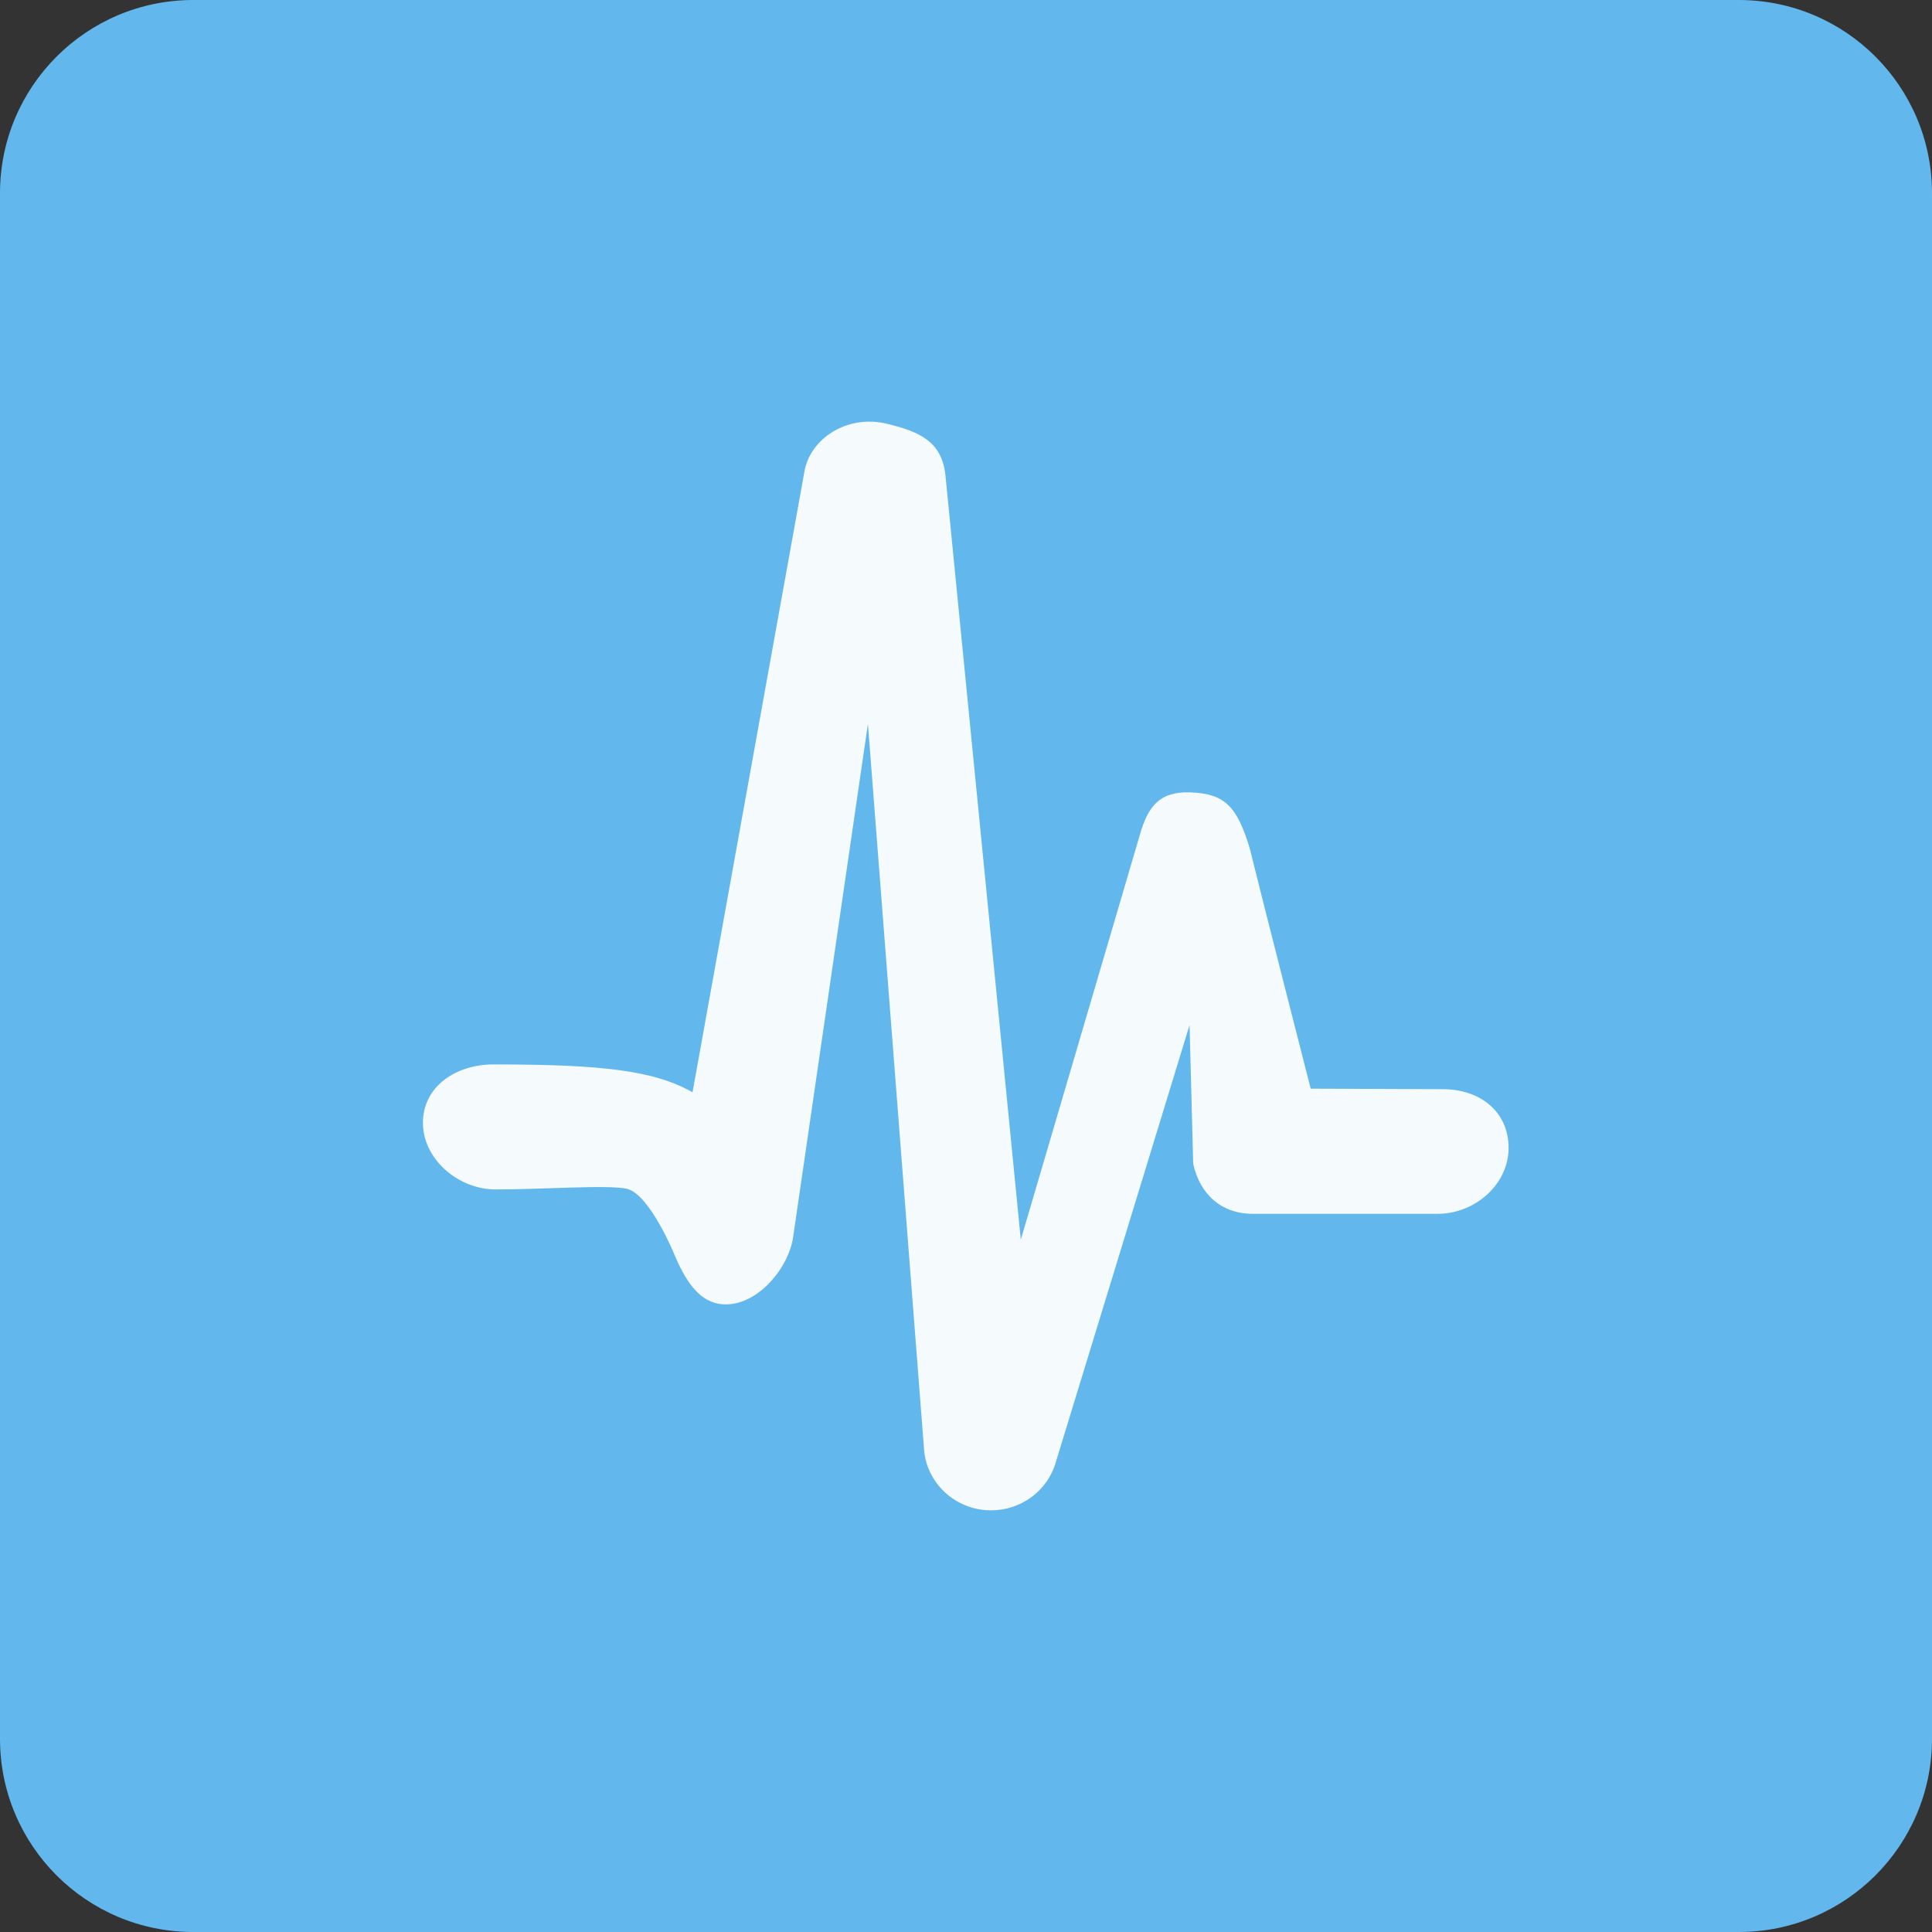<svg xmlns="http://www.w3.org/2000/svg" width="120" height="120" viewBox="0 0 120 120"><rect x="0" y="0" width="120" height="120" fill="#333333" stroke="none"/><path d="M120 108c0 6.627-5.373 12-12 12h-96c-6.628 0-12-5.373-12-12v-96c0-6.627 5.373-12 12-12h96c6.627 0 12 5.373 12 12v96z" fill-rule="evenodd" clip-rule="evenodd" fill="#62B7ED"/><path d="M38.953 73.84c-1.217-.266-5.129.039-8.17.039-2.308 0-4.514-1.869-4.514-4.138s2.062-3.628 4.371-3.628c6.829 0 9.992.384 12.374 1.73l6.947-38.535c.333-2.023 2.628-3.61 5.163-2.979 2.025.494 3.35 1.101 3.594 3.137l4.686 47.534 7.385-25.116c.512-1.821 1.246-2.737 3.154-2.668 2.142.076 2.891.885 3.676 3.458.59 2.434 3.791 14.944 3.791 14.944l8.203.033c2.309 0 4.088 1.382 4.088 3.649s-2.09 4.092-4.398 4.092h-11.492c-1.963 0-3.279-1.216-3.699-3.103l-.227-8.618-8.299 27.122c-.502 1.794-2.16 3.017-4.027 3.017l-.318-.012c-1.993-.148-3.601-1.665-3.834-3.614l-3.499-45.224-4.655 31.944c-.297 1.814-1.988 3.881-3.845 4.094-1.85.219-2.812-1.395-3.527-3.092 0 0-1.511-3.697-2.928-4.066z" fill="#F5FAFD"/></svg>